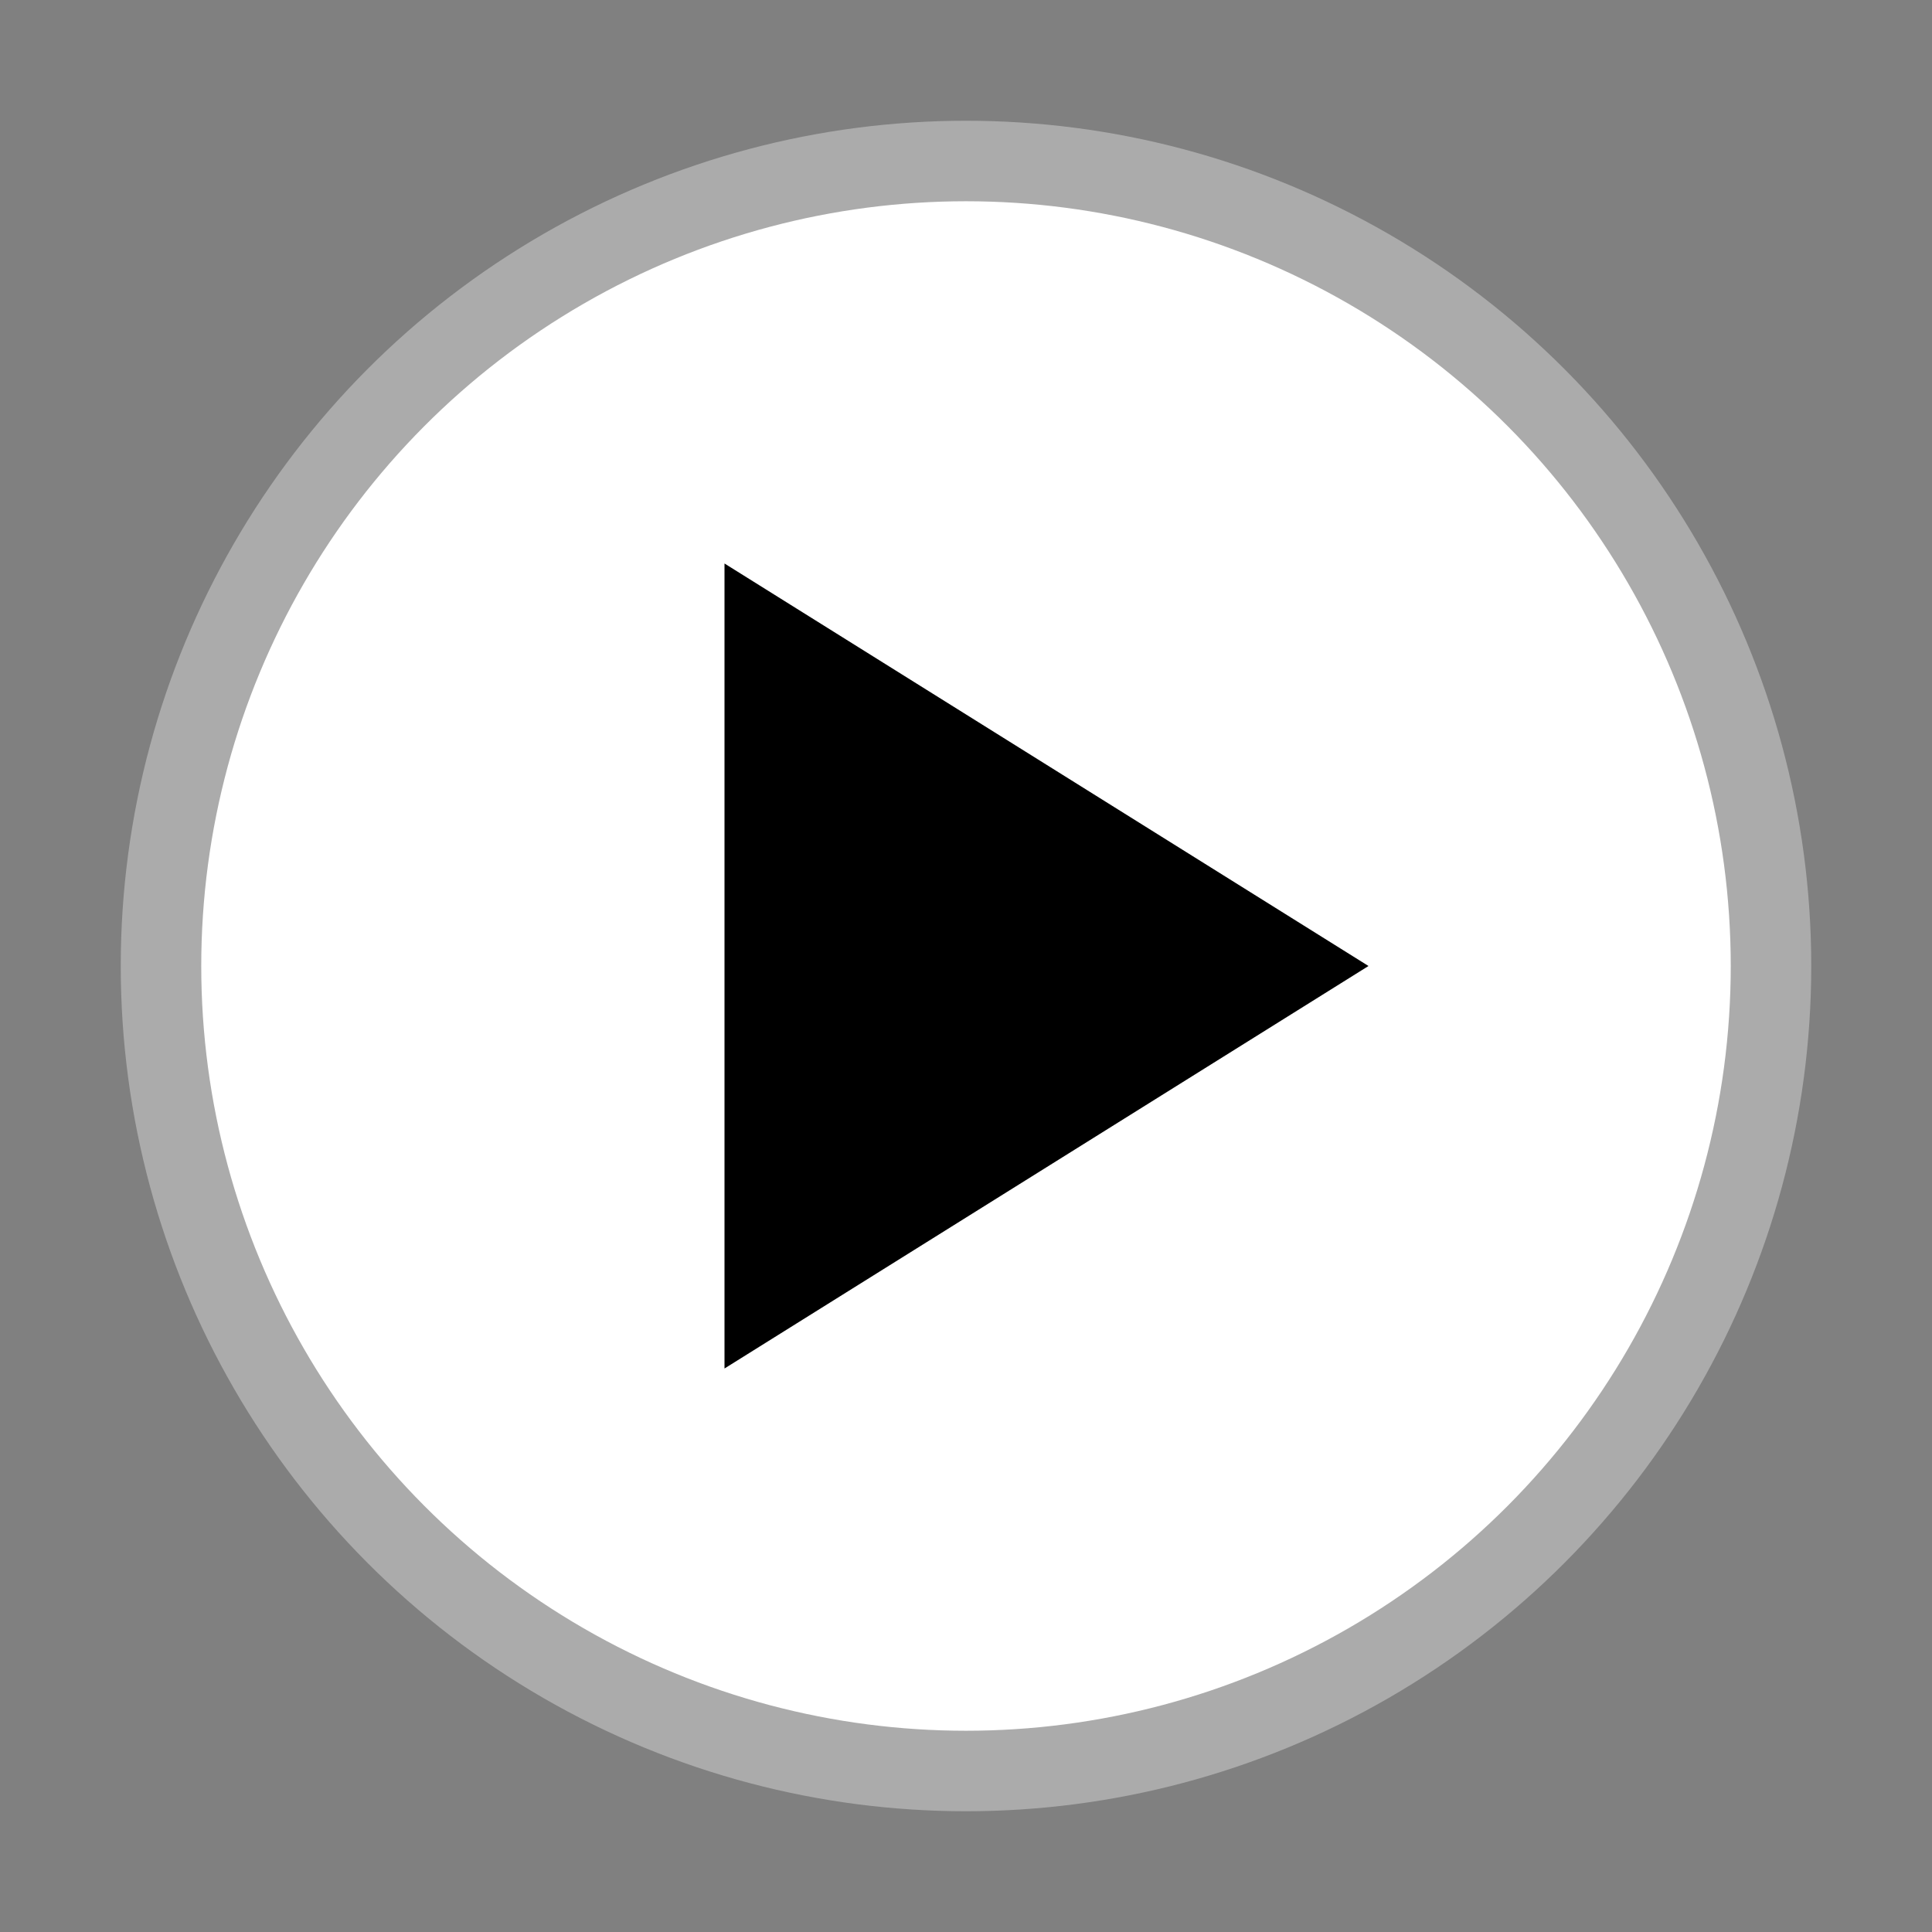 <svg width="24" height="24" viewBox="0 0 24 24" fill="none" xmlns="http://www.w3.org/2000/svg">
<rect x="0" y="0" width="24" height="24" fill="#808080" stroke="none"/>
<rect width="24" height="24" fill="black" fill-opacity="0"/>
<rect width="20" height="20" fill="black" fill-opacity="0" transform="translate(2 2)"/>
<circle opacity="1" cx="12" cy="12" r="10" stroke="#ABABAB" fill="white"/>
<path d="M17 12L9 7V17L17 12Z" fill="black"/>
</svg>
